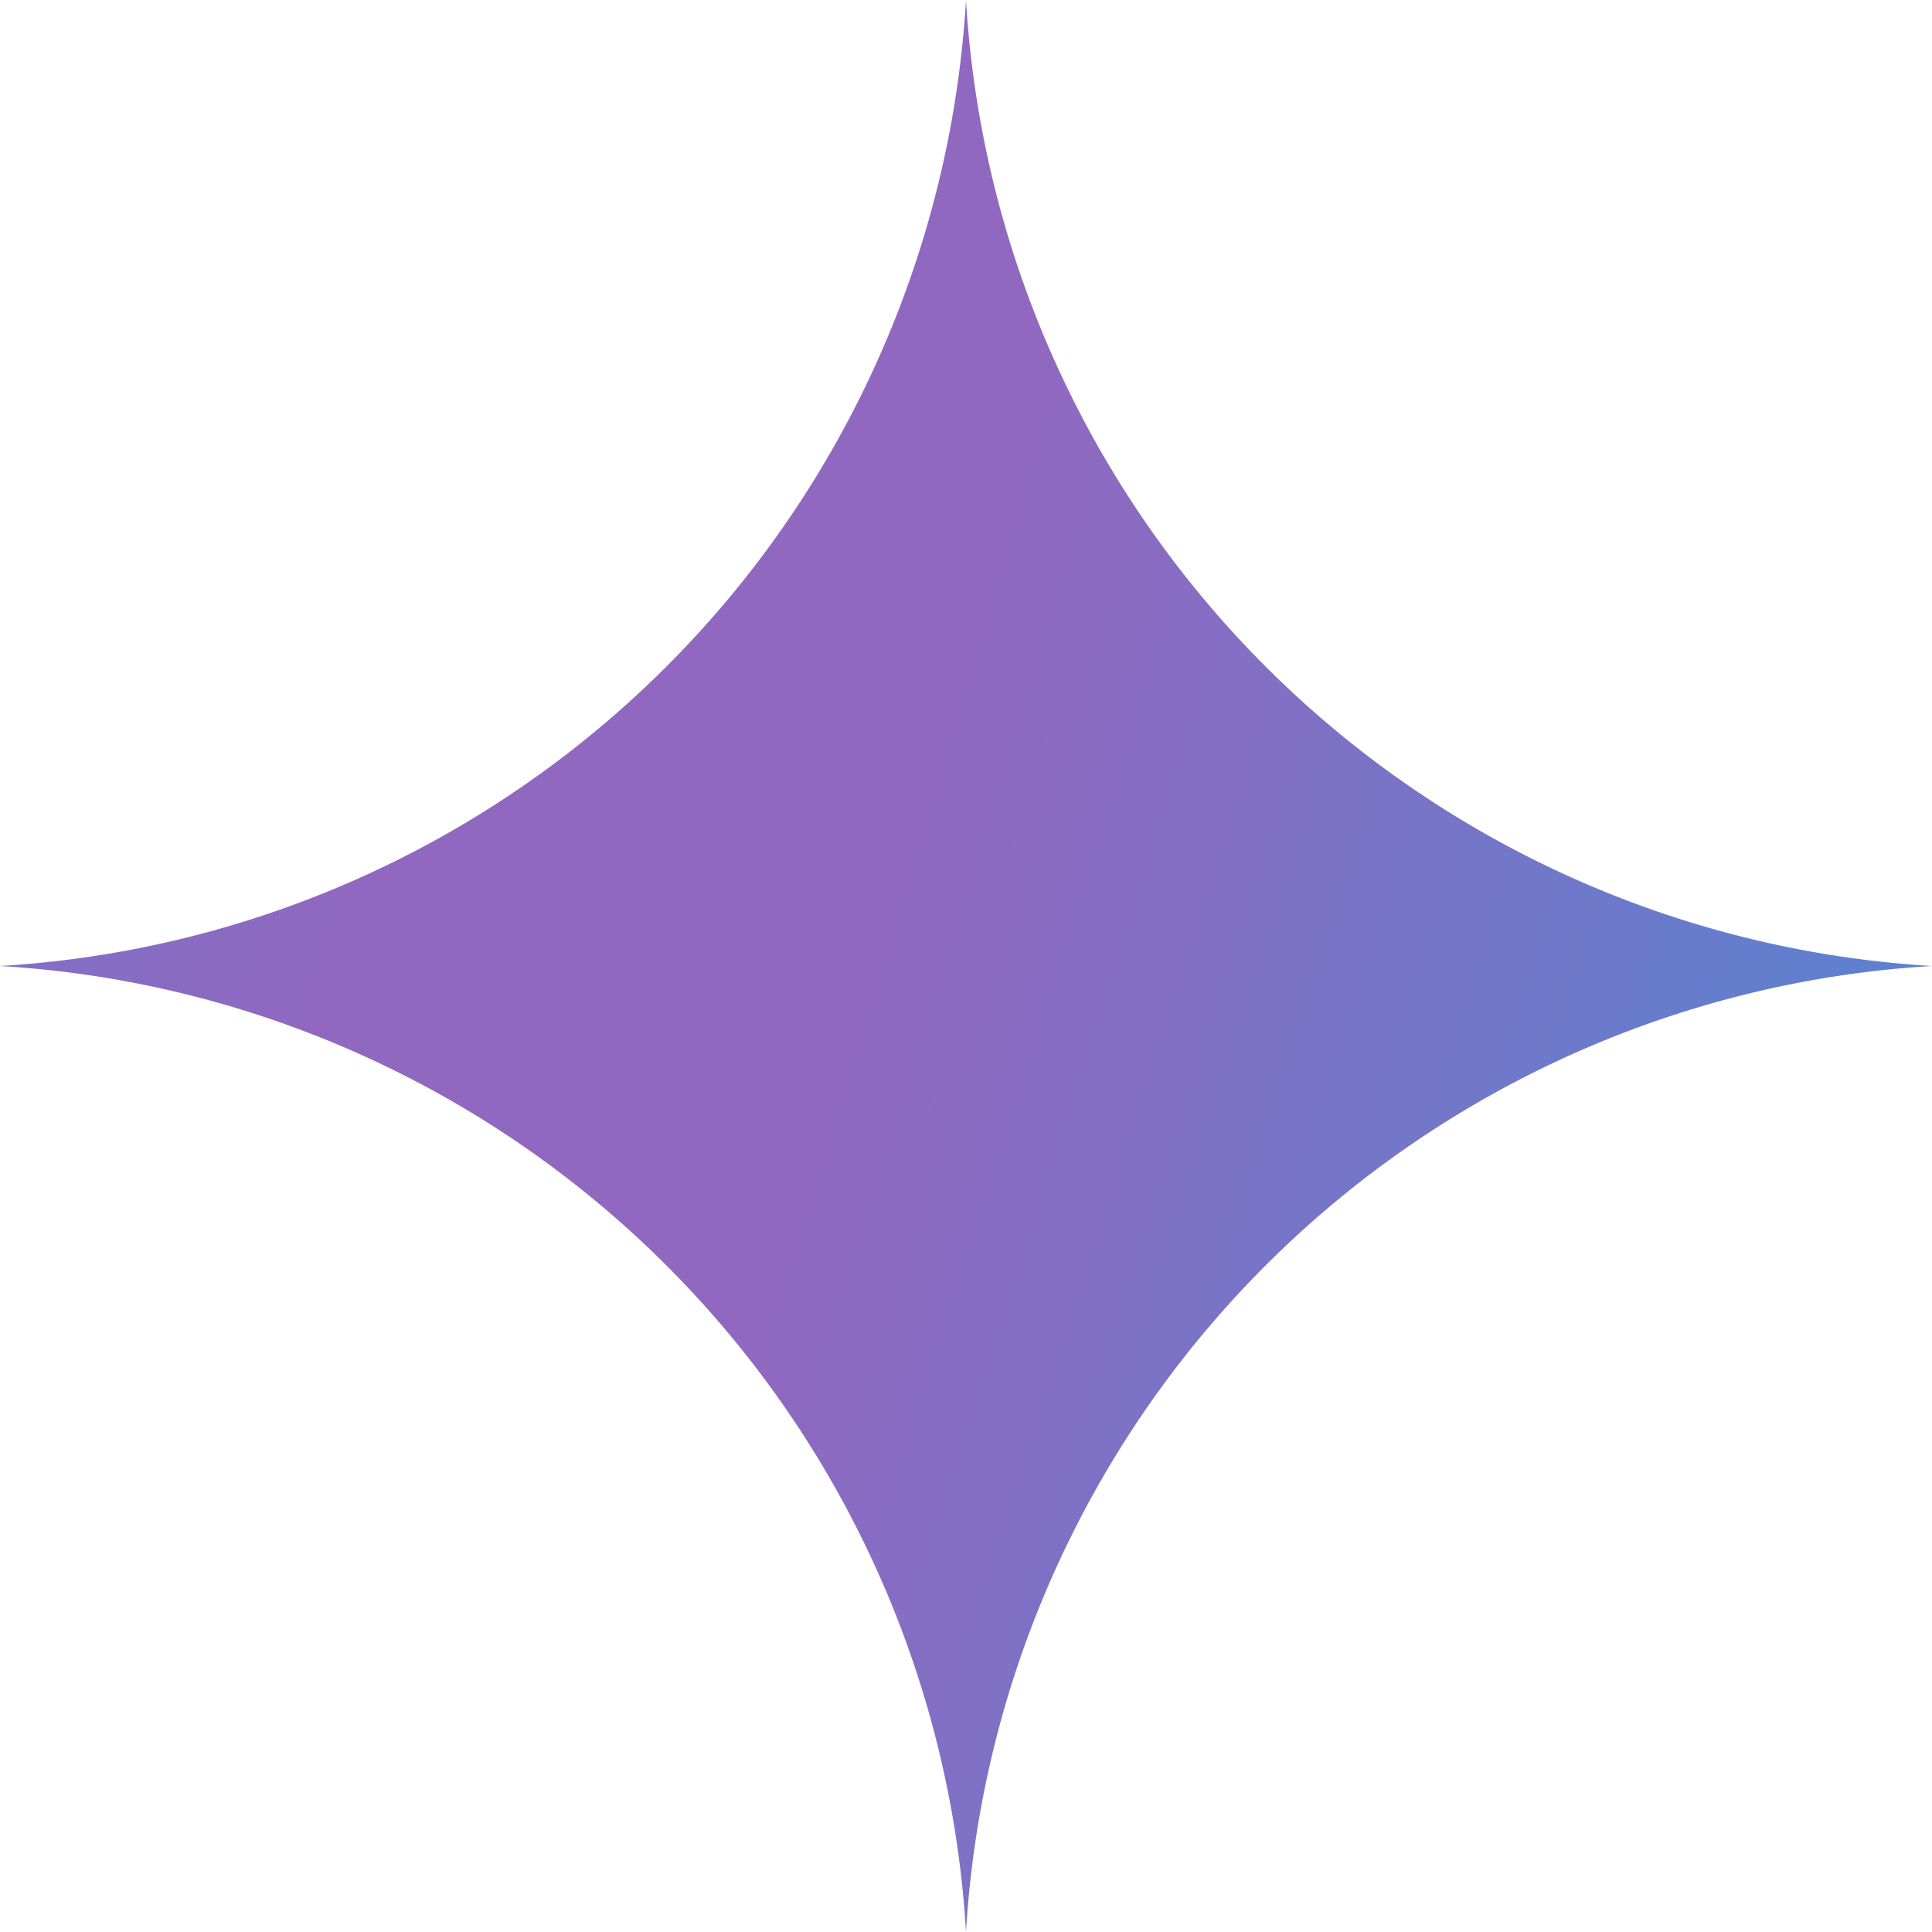 <svg fill="none" xmlns="http://www.w3.org/2000/svg" viewBox="0 0 8 8" width="24" height="24">
  <path d="M8 4a4.26 4.26 0 00-4 4 4.26 4.26 0 00-4-4 4.26 4.26 0 004-4 4.26 4.26 0 004 4z" fill="url(#prefix__paint0_radial_980_20147)"/>
  <defs>
    <radialGradient id="prefix__paint0_radial_980_20147" cx="0" cy="0" r="1" gradientUnits="userSpaceOnUse" gradientTransform="matrix(16.133 5.455 -43.7 129.232 1.588 6.503)">
      <stop offset=".067" stop-color="#9168C0"/>
      <stop offset=".343" stop-color="#5684D1"/>
      <stop offset=".672" stop-color="#1BA1E3"/>
    </radialGradient>
  </defs>
</svg>